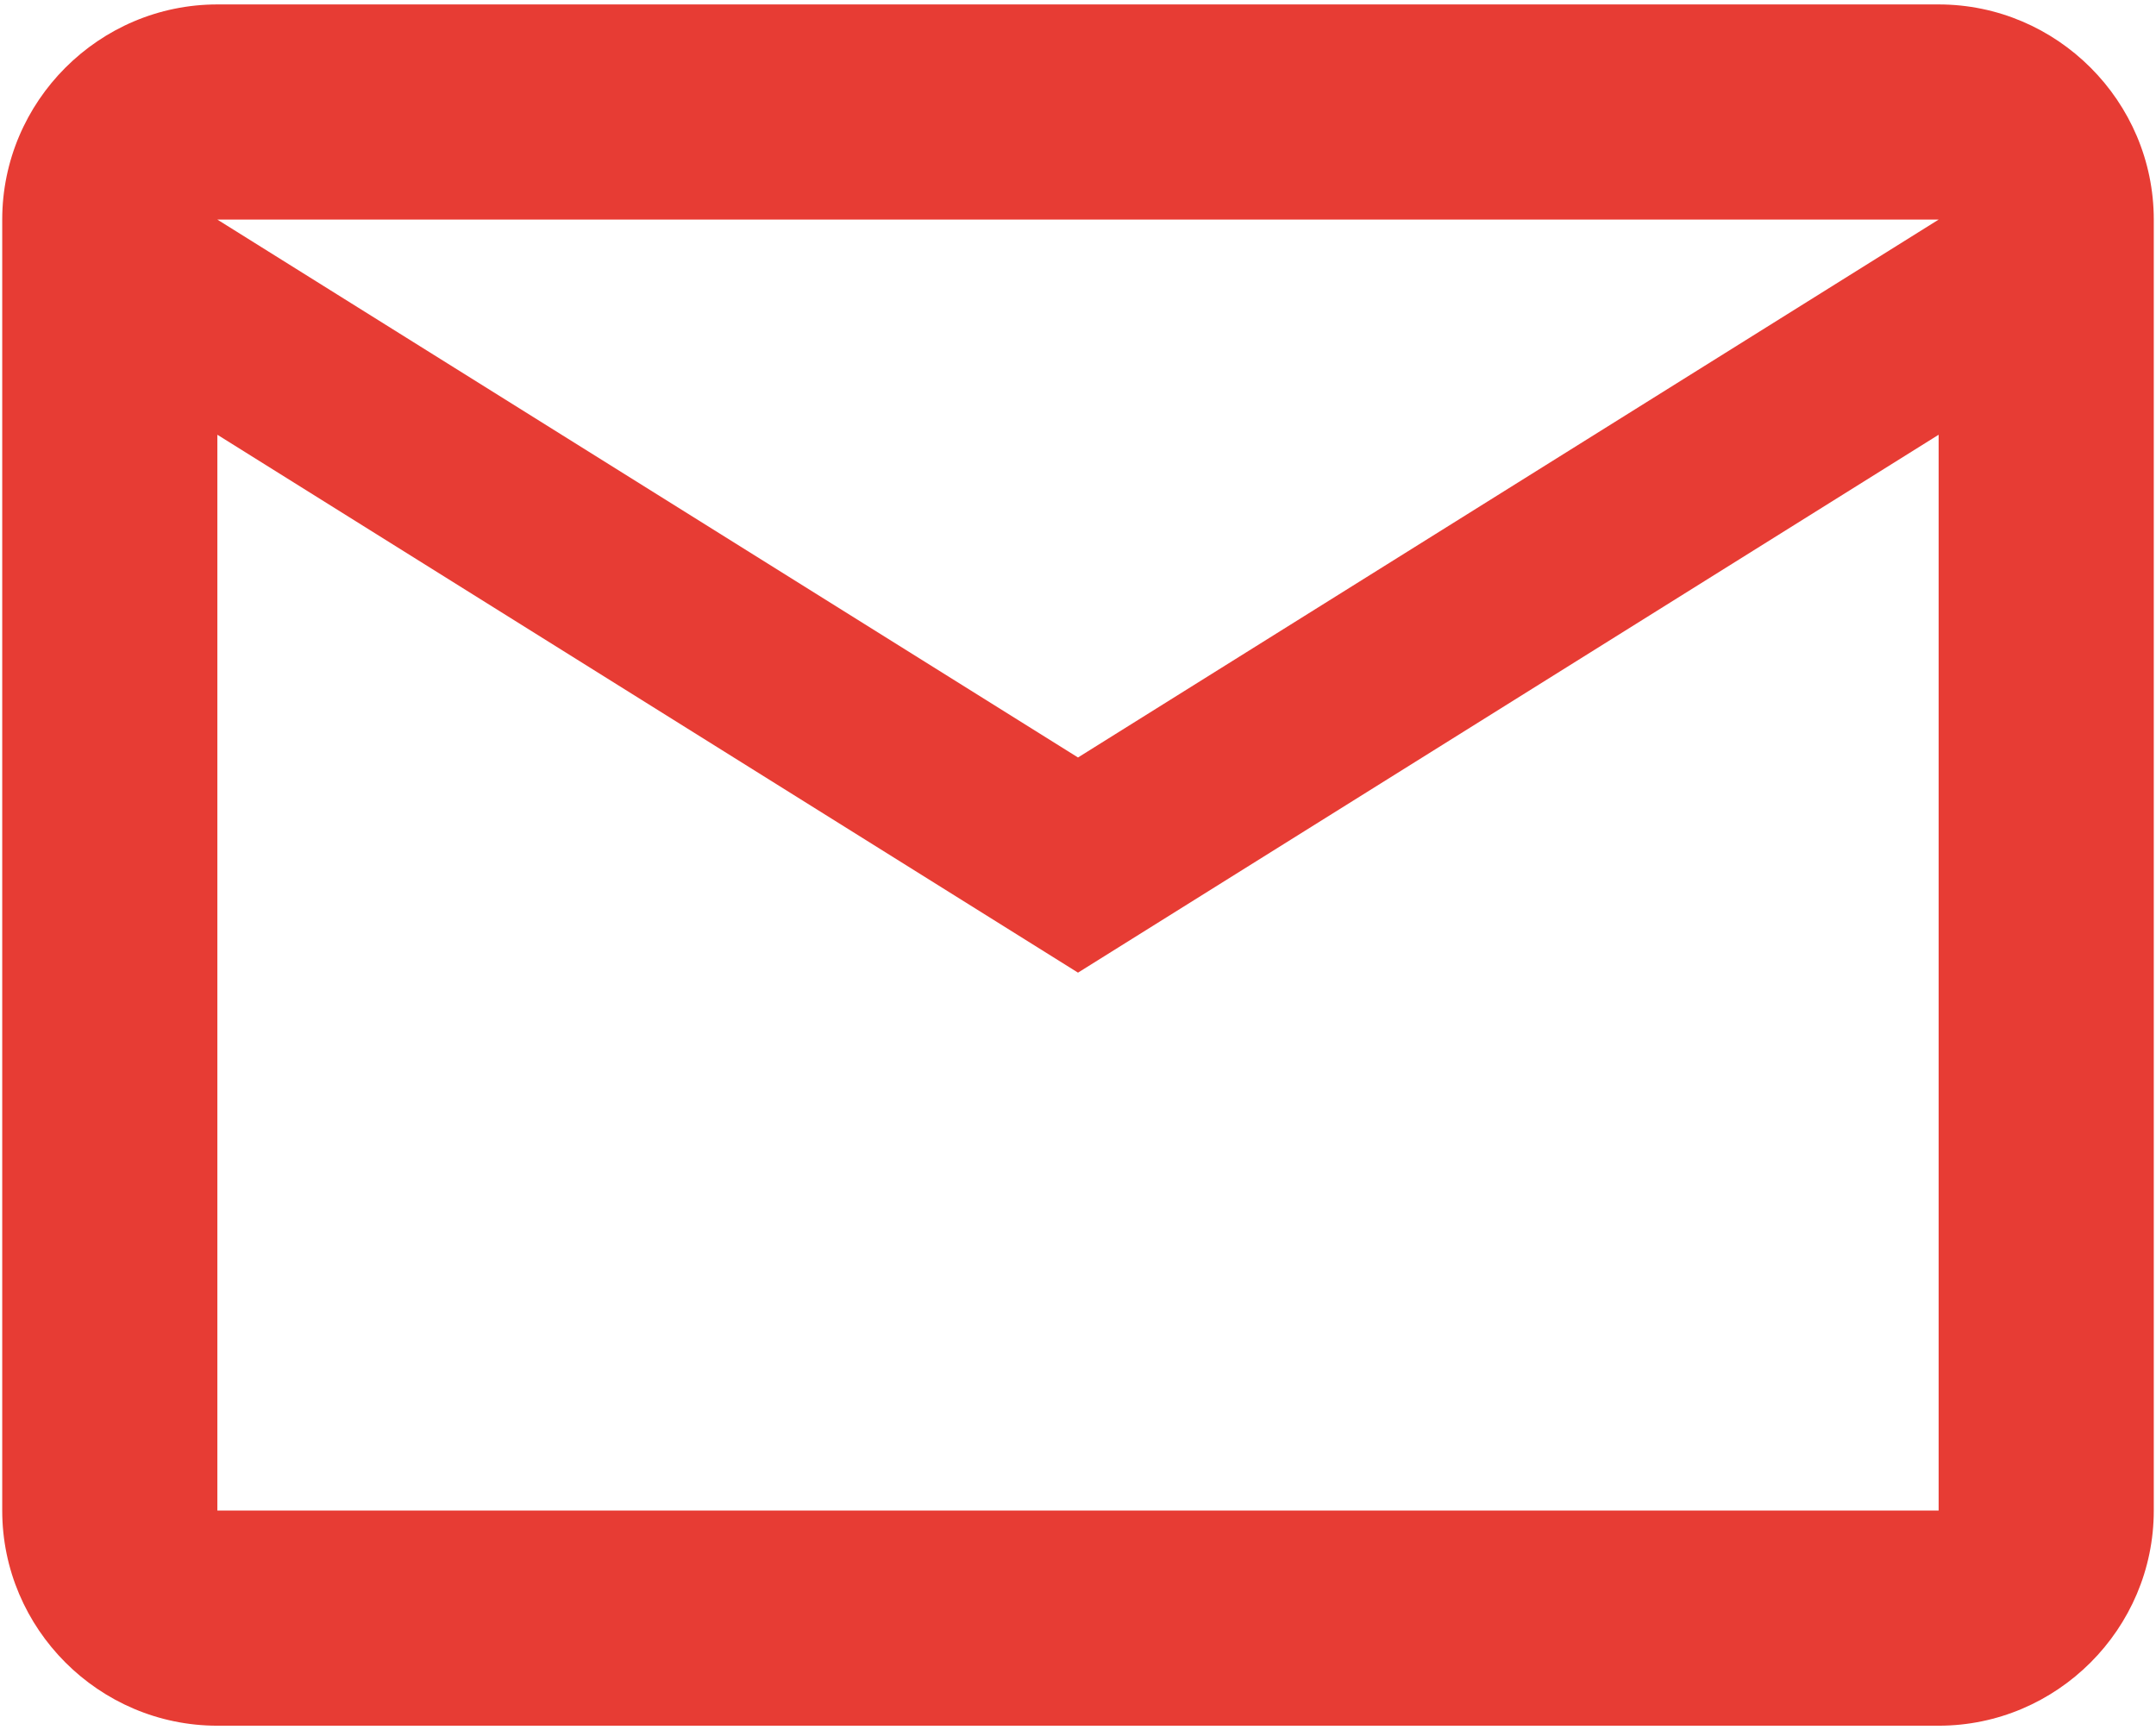 <svg width="162" height="130" viewBox="0 0 162 130" fill="none" xmlns="http://www.w3.org/2000/svg" xmlns:xlink="http://www.w3.org/1999/xlink">
<path d="M161.833,16.5C161.833,7.608 154.558,0.333 145.667,0.333L16.333,0.333C7.442,0.333 0.167,7.608 0.167,16.5L0.167,113.5C0.167,122.391 7.442,129.666 16.333,129.666L145.667,129.666C154.558,129.666 161.833,122.391 161.833,113.5L161.833,16.5ZM145.667,16.5L81,56.916L16.333,16.5L145.667,16.5ZM145.667,113.5L16.333,113.5L16.333,32.666L81,73.083L145.667,32.666L145.667,113.5Z" fill="#E73C34"/>
</svg>
